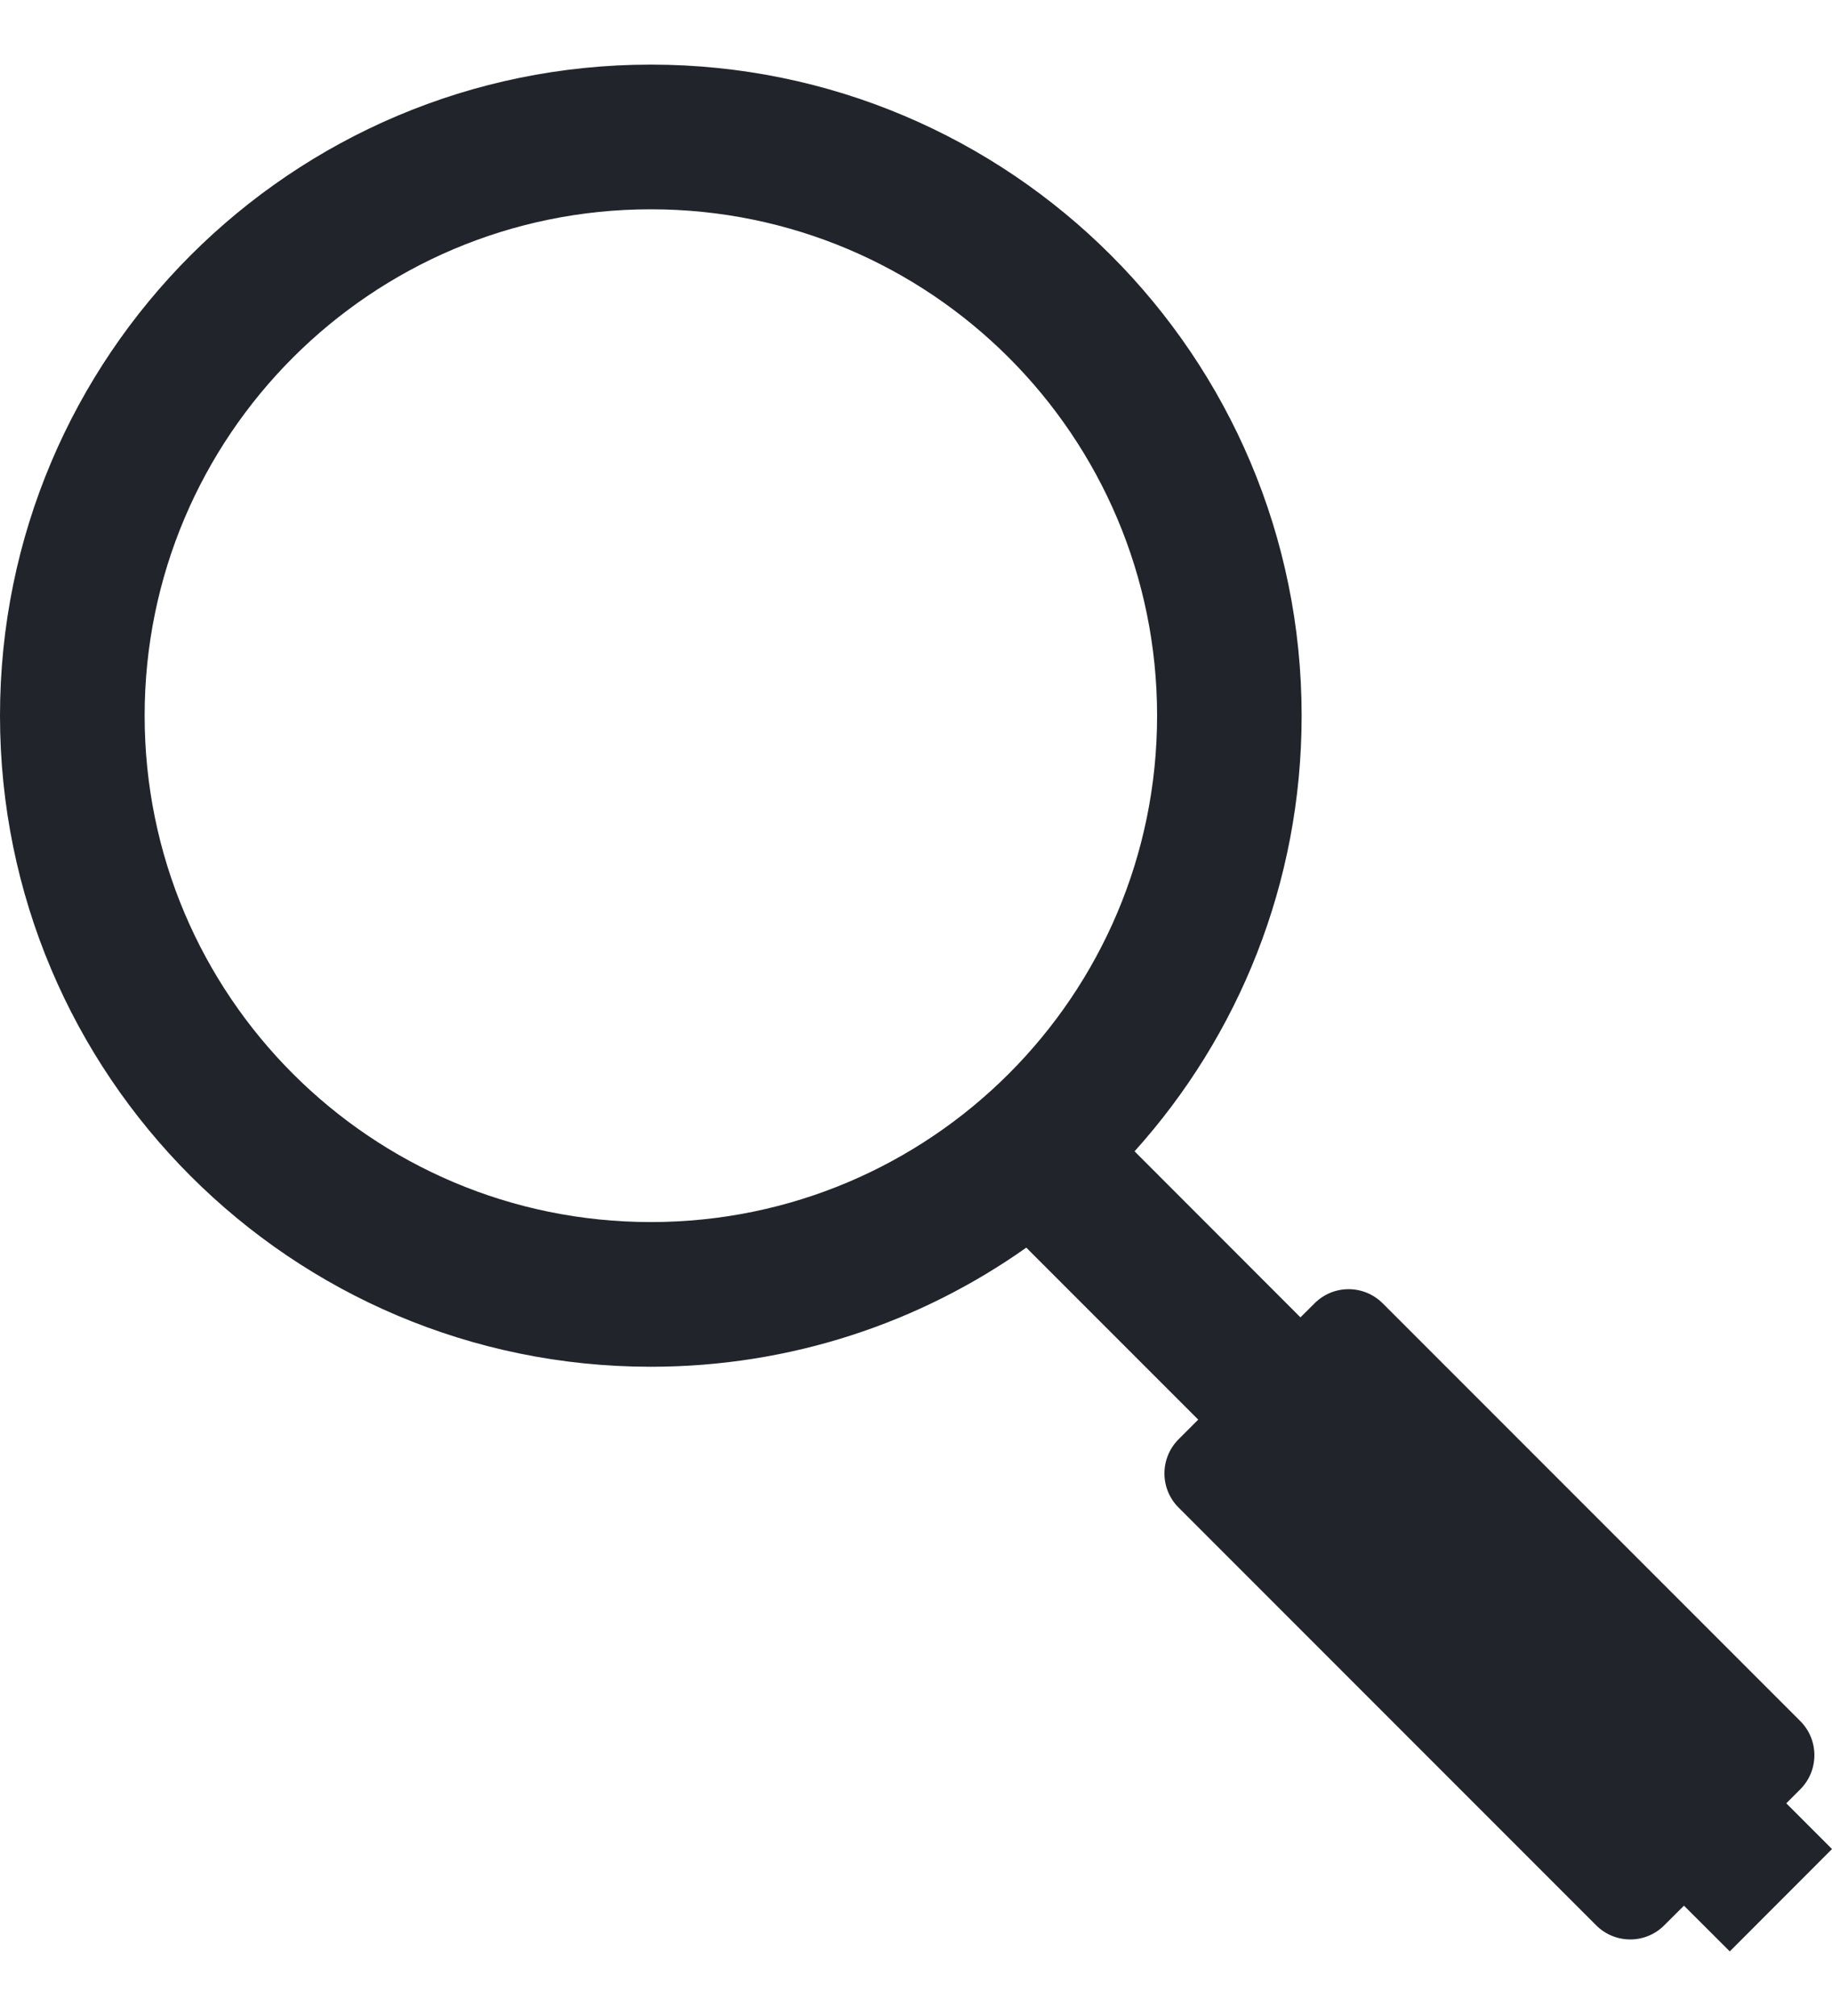<svg width="20" height="22" viewBox="0 0 20 22" fill="none" xmlns="http://www.w3.org/2000/svg">
<path fill-rule="evenodd" clip-rule="evenodd" d="M7.105 14.915C8.632 14.915 10.046 14.434 11.204 13.615L13.081 15.492L12.866 15.707C12.661 15.913 12.661 16.246 12.866 16.451L17.425 21.01C17.631 21.216 17.964 21.216 18.169 21.01L18.384 20.796L18.884 21.295L20 20.178L19.501 19.679L19.654 19.526C19.859 19.32 19.859 18.987 19.654 18.782L15.095 14.223C14.889 14.017 14.556 14.017 14.351 14.223L14.197 14.376L12.386 12.564C13.52 11.305 14.21 9.638 14.21 7.81C14.21 3.886 11.029 0.705 7.105 0.705C3.181 0.705 0 3.886 0 7.81C0 11.734 3.181 14.915 7.105 14.915ZM7.105 13.336C10.157 13.336 12.632 10.862 12.632 7.81C12.632 4.758 10.157 2.284 7.105 2.284C4.053 2.284 1.579 4.758 1.579 7.81C1.579 10.862 4.053 13.336 7.105 13.336Z" fill="#21242B"/>
</svg>
